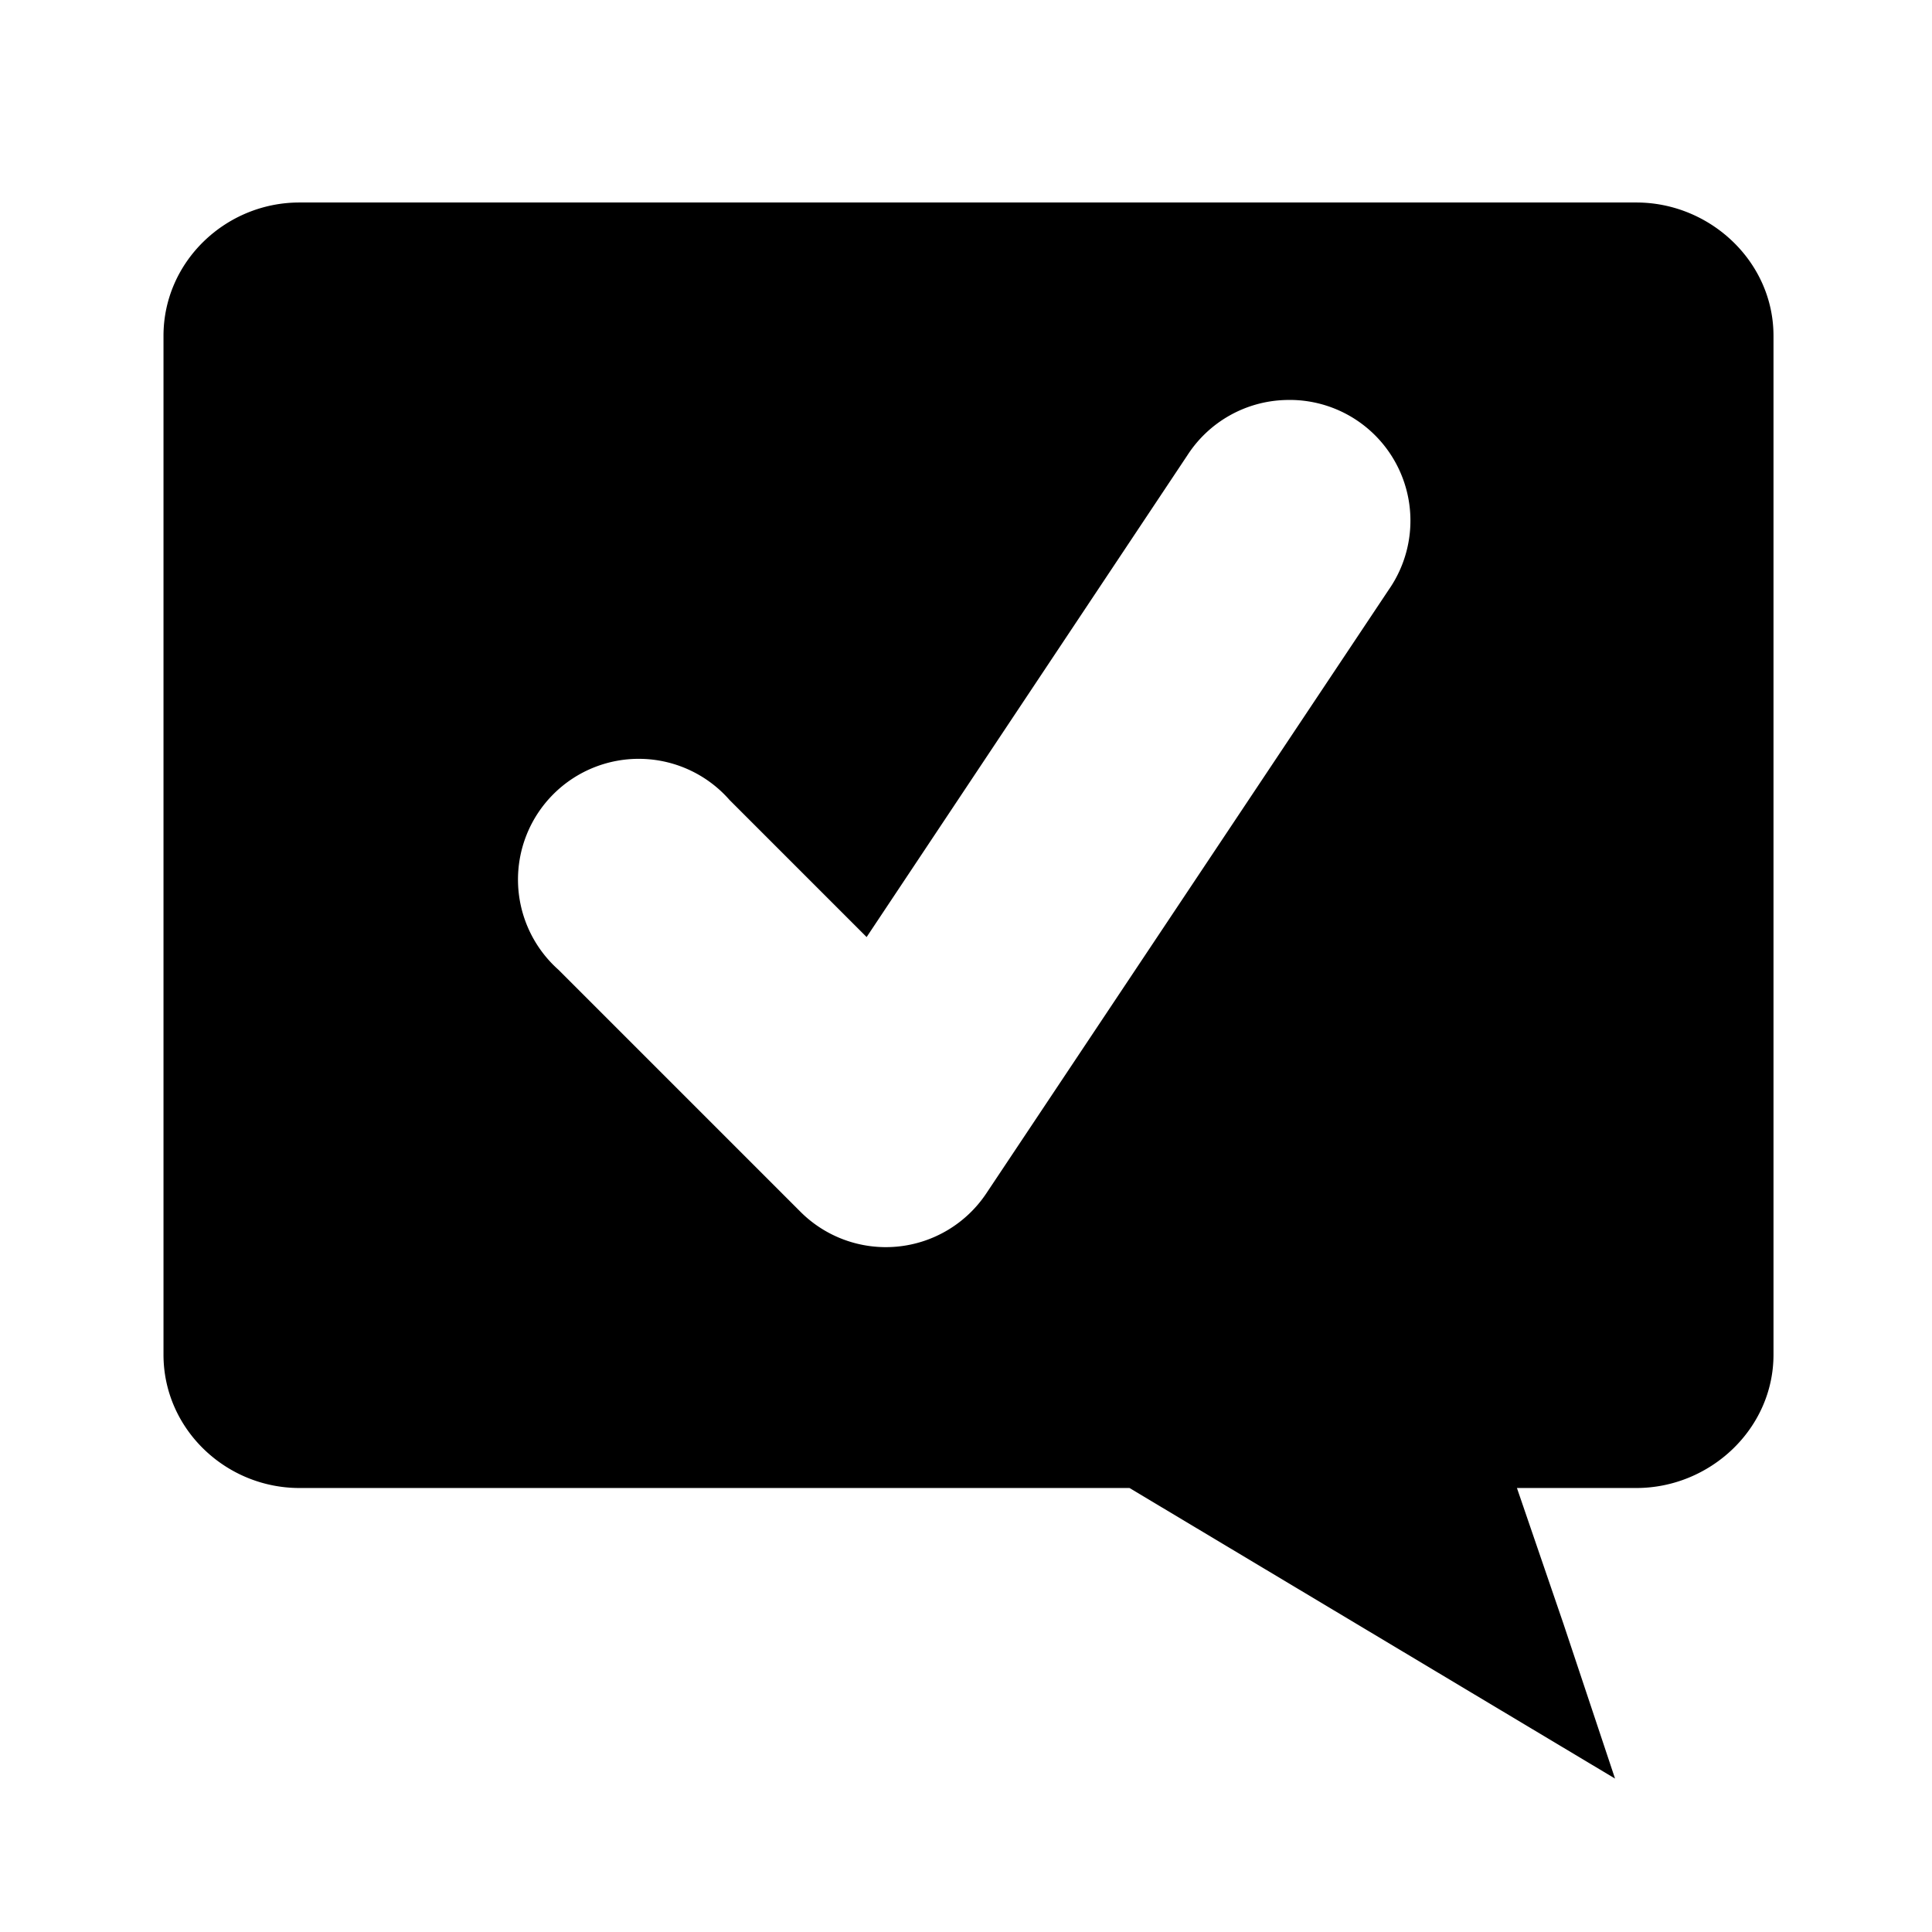 <?xml version="1.0" encoding="UTF-8" standalone="no"?>
<!-- Created with Inkscape (http://www.inkscape.org/) -->

<svg
   xmlns:dc="http://purl.org/dc/elements/1.1/"
   xmlns:cc="http://creativecommons.org/ns#"
   xmlns:rdf="http://www.w3.org/1999/02/22-rdf-syntax-ns#"
   xmlns:svg="http://www.w3.org/2000/svg"
   xmlns="http://www.w3.org/2000/svg"
   xmlns:xlink="http://www.w3.org/1999/xlink"
   xmlns:sodipodi="http://sodipodi.sourceforge.net/DTD/sodipodi-0.dtd"
   xmlns:inkscape="http://www.inkscape.org/namespaces/inkscape"
   width="48"
   height="48"
   id="svg2"
   version="1.1"
   inkscape:version="0.48.4 r9939"
   sodipodi:docname="gtk-connect.svg">
  <defs
     id="defs4">
    <linearGradient
       id="linearGradient3755">
      <stop
         style="stop-color:#086707;stop-opacity:1;"
         offset="0"
         id="stop3757" />
      <stop
         style="stop-color:#56ec16;stop-opacity:1;"
         offset="1"
         id="stop3759" />
    </linearGradient>
    <linearGradient
       inkscape:collect="always"
       xlink:href="#linearGradient3755"
       id="linearGradient3761"
       x1="24.407"
       y1="41.036"
       x2="24.407"
       y2="17.301"
       gradientUnits="userSpaceOnUse" />
  </defs>
  <sodipodi:namedview
     id="base"
     pagecolor="#ffffff"
     bordercolor="#666666"
     borderopacity="1.0"
     inkscape:pageopacity="0.0"
     inkscape:pageshadow="2"
     inkscape:zoom="11.2"
     inkscape:cx="18.859833"
     inkscape:cy="25.593073"
     inkscape:document-units="px"
     inkscape:current-layer="layer1"
     showgrid="true"
     inkscape:window-width="1366"
     inkscape:window-height="712"
     inkscape:window-x="0"
     inkscape:window-y="27"
     inkscape:window-maximized="1">
    <inkscape:grid
       type="xygrid"
       id="grid2988" />
  </sodipodi:namedview>
  <g
     inkscape:label="Capa 1"
     inkscape:groupmode="layer"
     id="layer1"
     transform="translate(0,-1004.362)">
    <path
       style="font-size:medium;font-style:normal;font-variant:normal;font-weight:normal;font-stretch:normal;text-indent:0;text-align:start;text-decoration:none;line-height:normal;letter-spacing:normal;word-spacing:normal;text-transform:none;direction:ltr;block-progression:tb;writing-mode:lr-tb;text-anchor:start;baseline-shift:baseline;color:#000000;fill:#000000;fill-opacity:1;fill-rule:nonzero;stroke:none;stroke-width:3;marker:none;visibility:visible;display:inline;overflow:visible;enable-background:accumulate;font-family:Sans;-inkscape-font-specification:Sans"
       d="M 7.438 5.031 C 5.612 5.031 4.062 6.496 4.062 8.344 L 4.062 33.656 C 4.062 35.504 5.612 36.969 7.438 36.969 L 28.062 36.969 L 36.625 42.094 L 40.125 44.188 L 38.844 40.344 L 37.688 36.969 L 40.656 36.969 C 42.482 36.969 44.062 35.504 44.062 33.656 L 44.062 8.344 C 44.062 6.496 42.482 5.031 40.656 5.031 L 7.438 5.031 z M 31.938 9.938 A 3 3 0 0 1 34.5 14.656 L 24.5 29.656 A 3 3 0 0 1 19.875 30.094 L 13.875 24.094 A 3 3 0 1 1 18.125 19.875 L 21.531 23.281 L 29.5 11.312 A 3 3 0 0 1 31.938 9.938 z "
       transform="translate(0,1004.362)"
       id="rect2990-8" />
  </g>
</svg>
